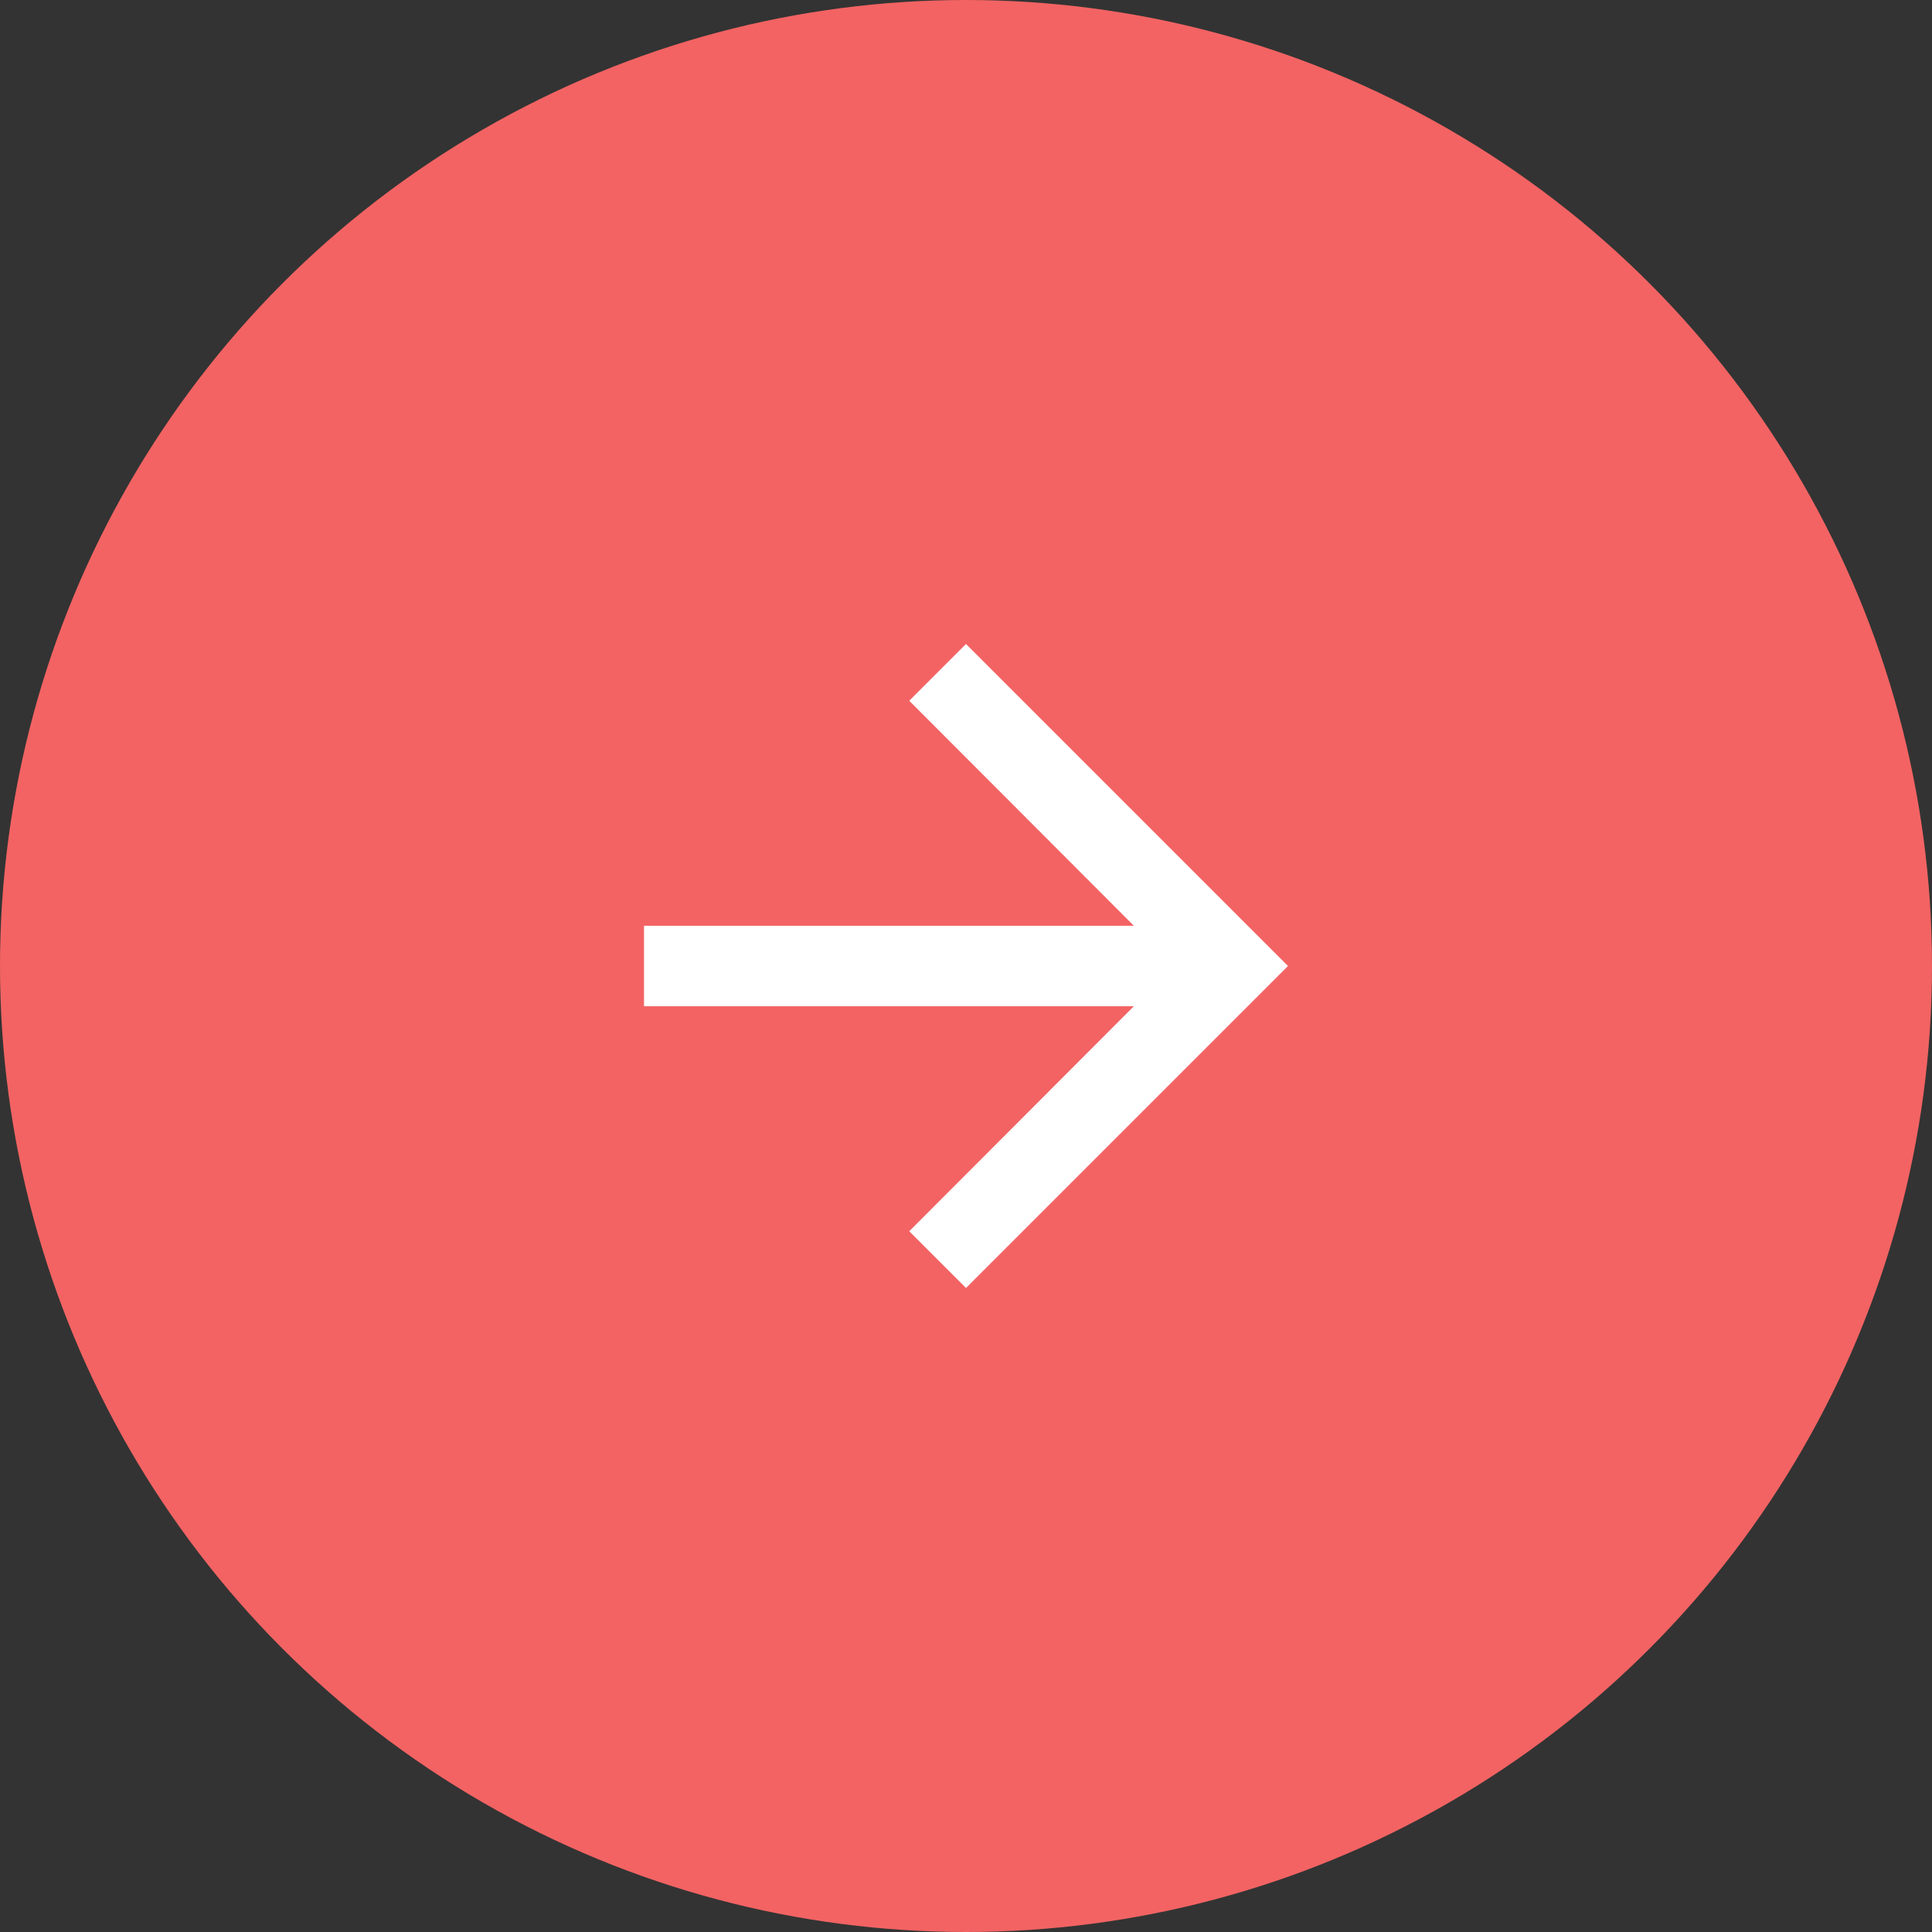 <svg width="48" height="48" viewBox="0 0 48 48" fill="none" xmlns="http://www.w3.org/2000/svg">
<rect x="0" y="0" width="48" height="48" fill="#333333" stroke="none"/>
<circle cx="24" cy="24" r="24" fill="#F36363"/>
<g clip-path="url(#clip0_9456_223)">
<path d="M24 16L22.59 17.41L28.17 23H16V25H28.17L22.59 30.59L24 32L32 24L24 16Z" fill="white"/>
</g>
<defs>
<clipPath id="clip0_9456_223">
<rect width="24" height="24" fill="white" transform="translate(12 12)"/>
</clipPath>
</defs>
</svg>
